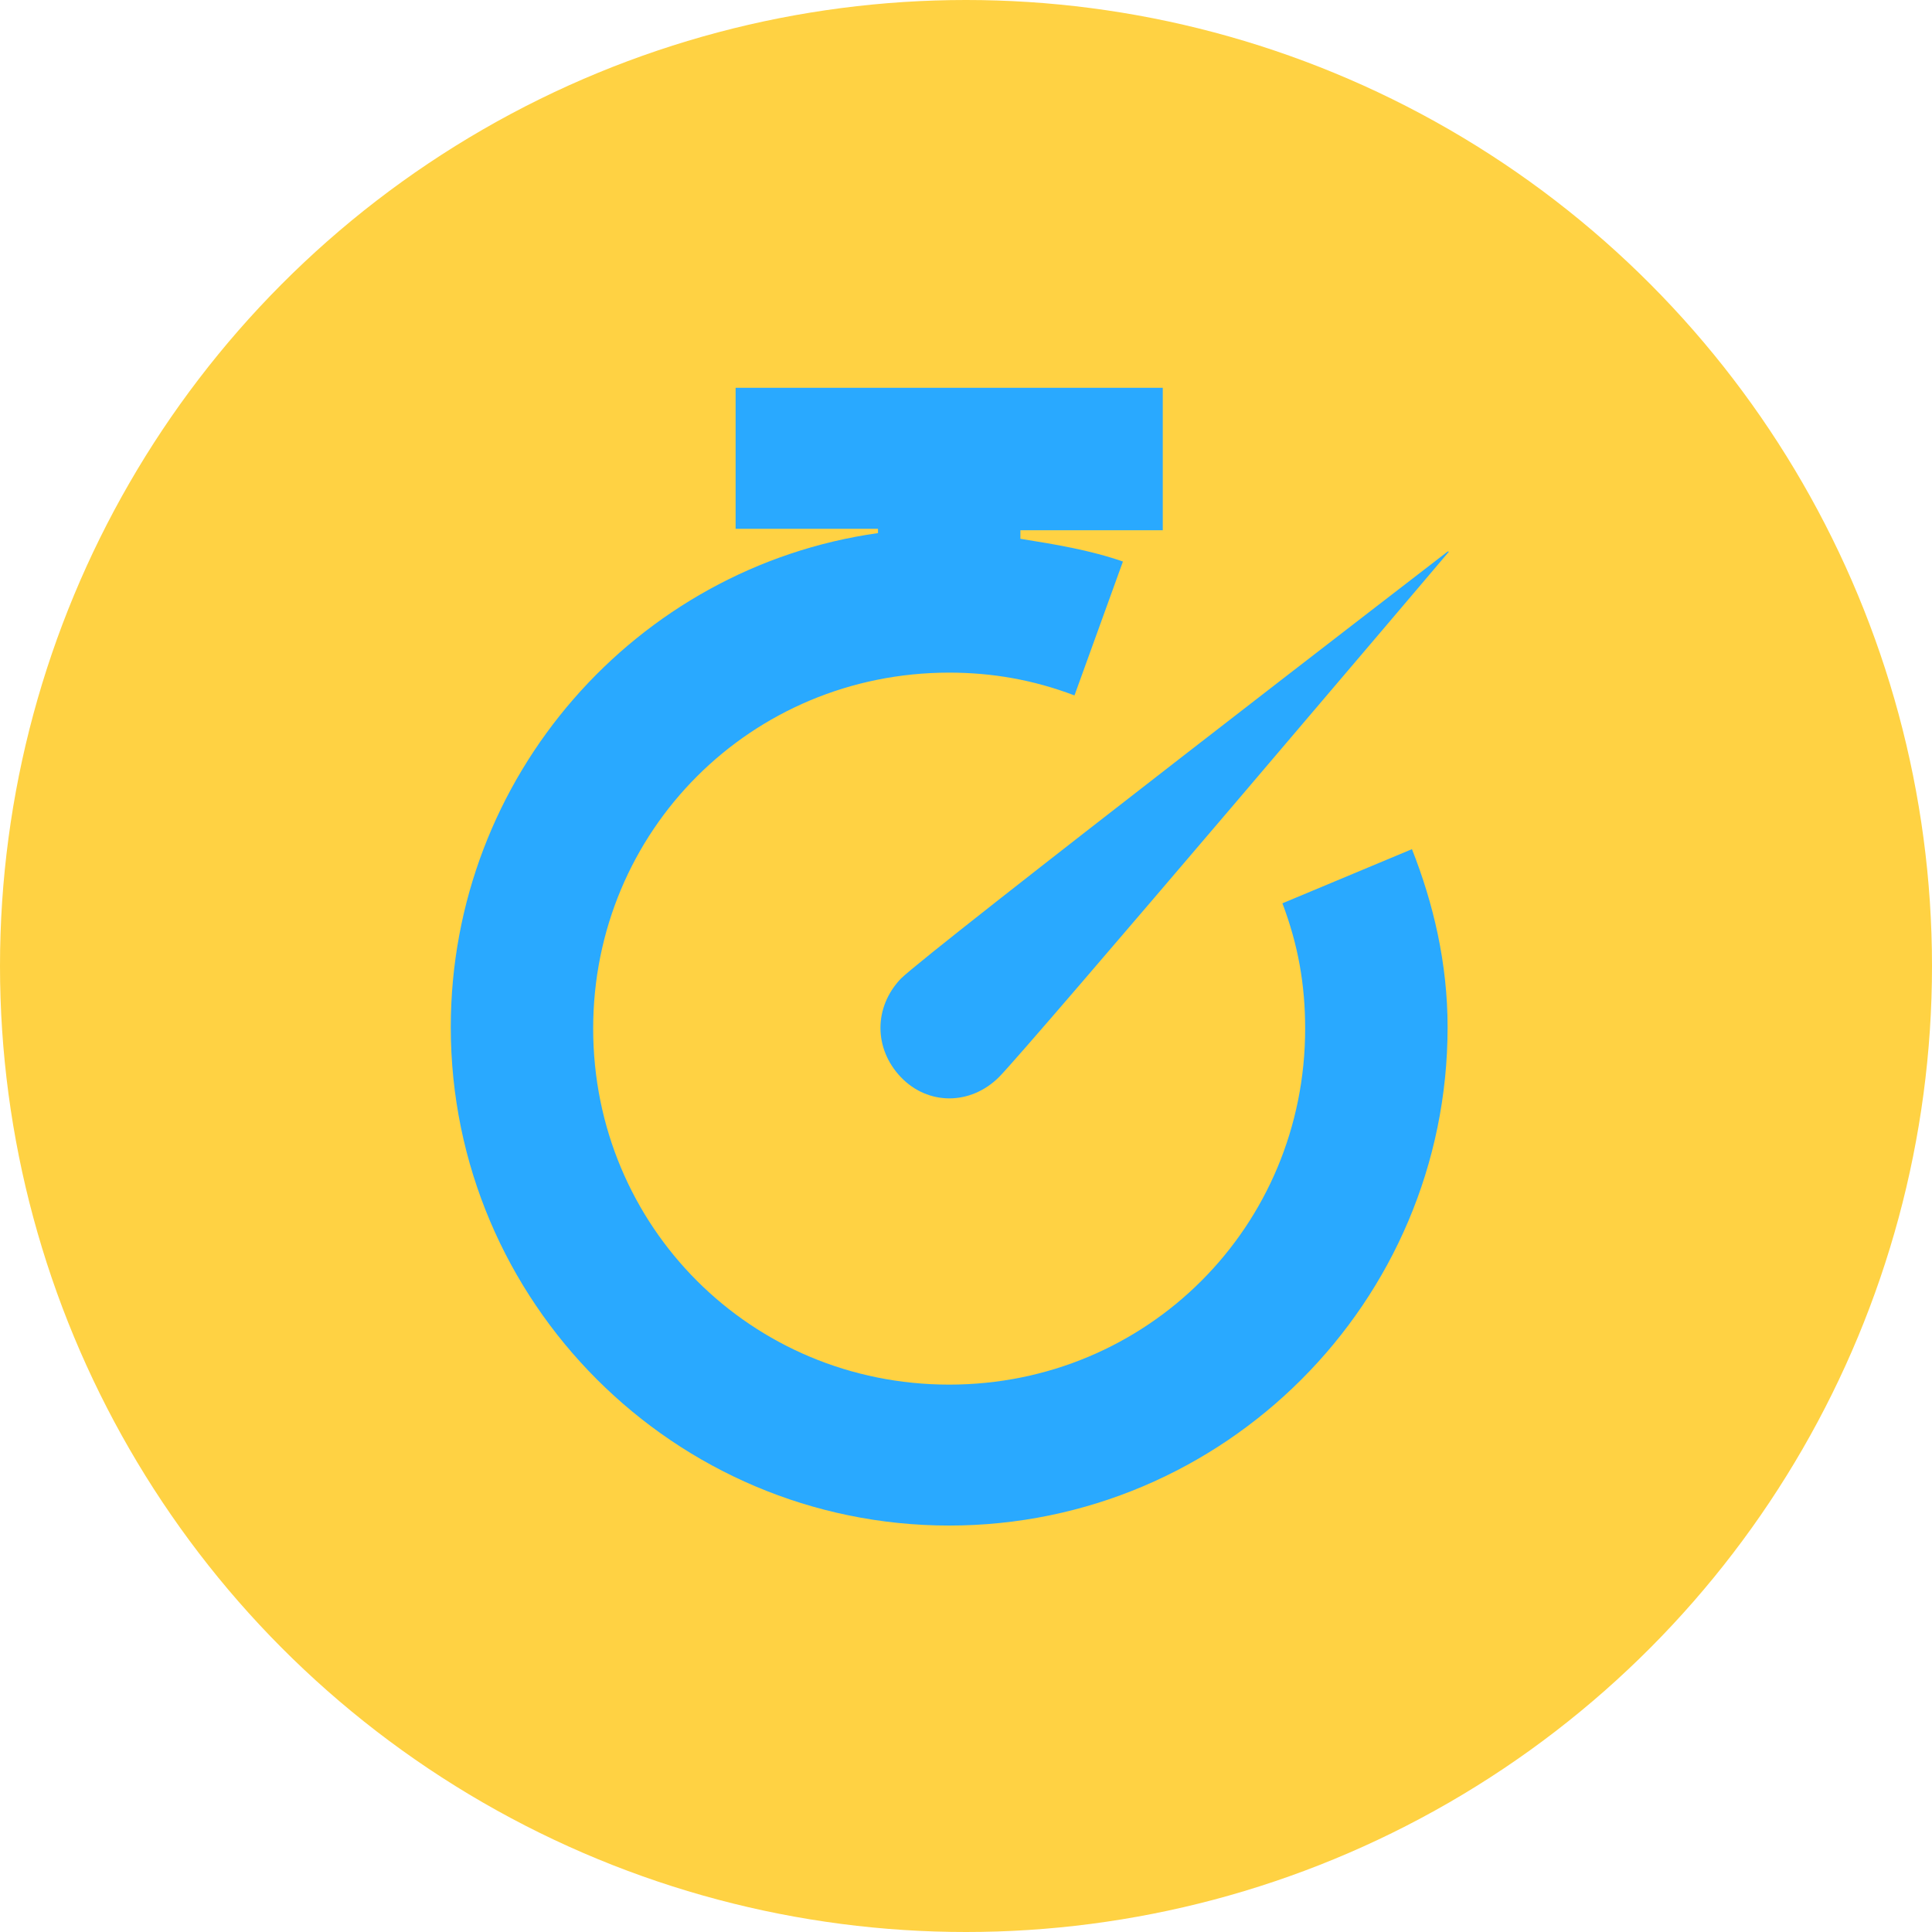 <svg width="40" height="40" viewBox="0 0 40 40" fill="none" xmlns="http://www.w3.org/2000/svg">
<circle cx="20" cy="20" r="20" fill="#FFD243"/>
<path d="M15.23 8V10.948H18.178V11.037C13.166 11.744 9.333 16.078 9.333 21.267C9.333 26.957 13.962 31.585 19.652 31.585C25.342 31.585 29.971 26.957 29.971 21.267C29.971 19.94 29.676 18.702 29.233 17.581L26.551 18.702C26.875 19.557 27.022 20.382 27.022 21.296C27.022 25.394 23.75 28.667 19.652 28.667C15.554 28.667 12.281 25.394 12.281 21.296C12.281 17.198 15.554 13.926 19.652 13.926C20.536 13.926 21.391 14.073 22.246 14.398L23.249 11.626C22.571 11.39 21.863 11.273 21.126 11.155V10.978H24.074V8.029H15.23V8ZM29.971 11.42C29.971 11.42 19.21 19.704 18.649 20.264C18.089 20.854 18.089 21.709 18.649 22.299C19.21 22.888 20.094 22.888 20.684 22.299C21.273 21.709 30 11.42 30 11.42H29.971Z" fill="#29A9FF"/>
</svg>
